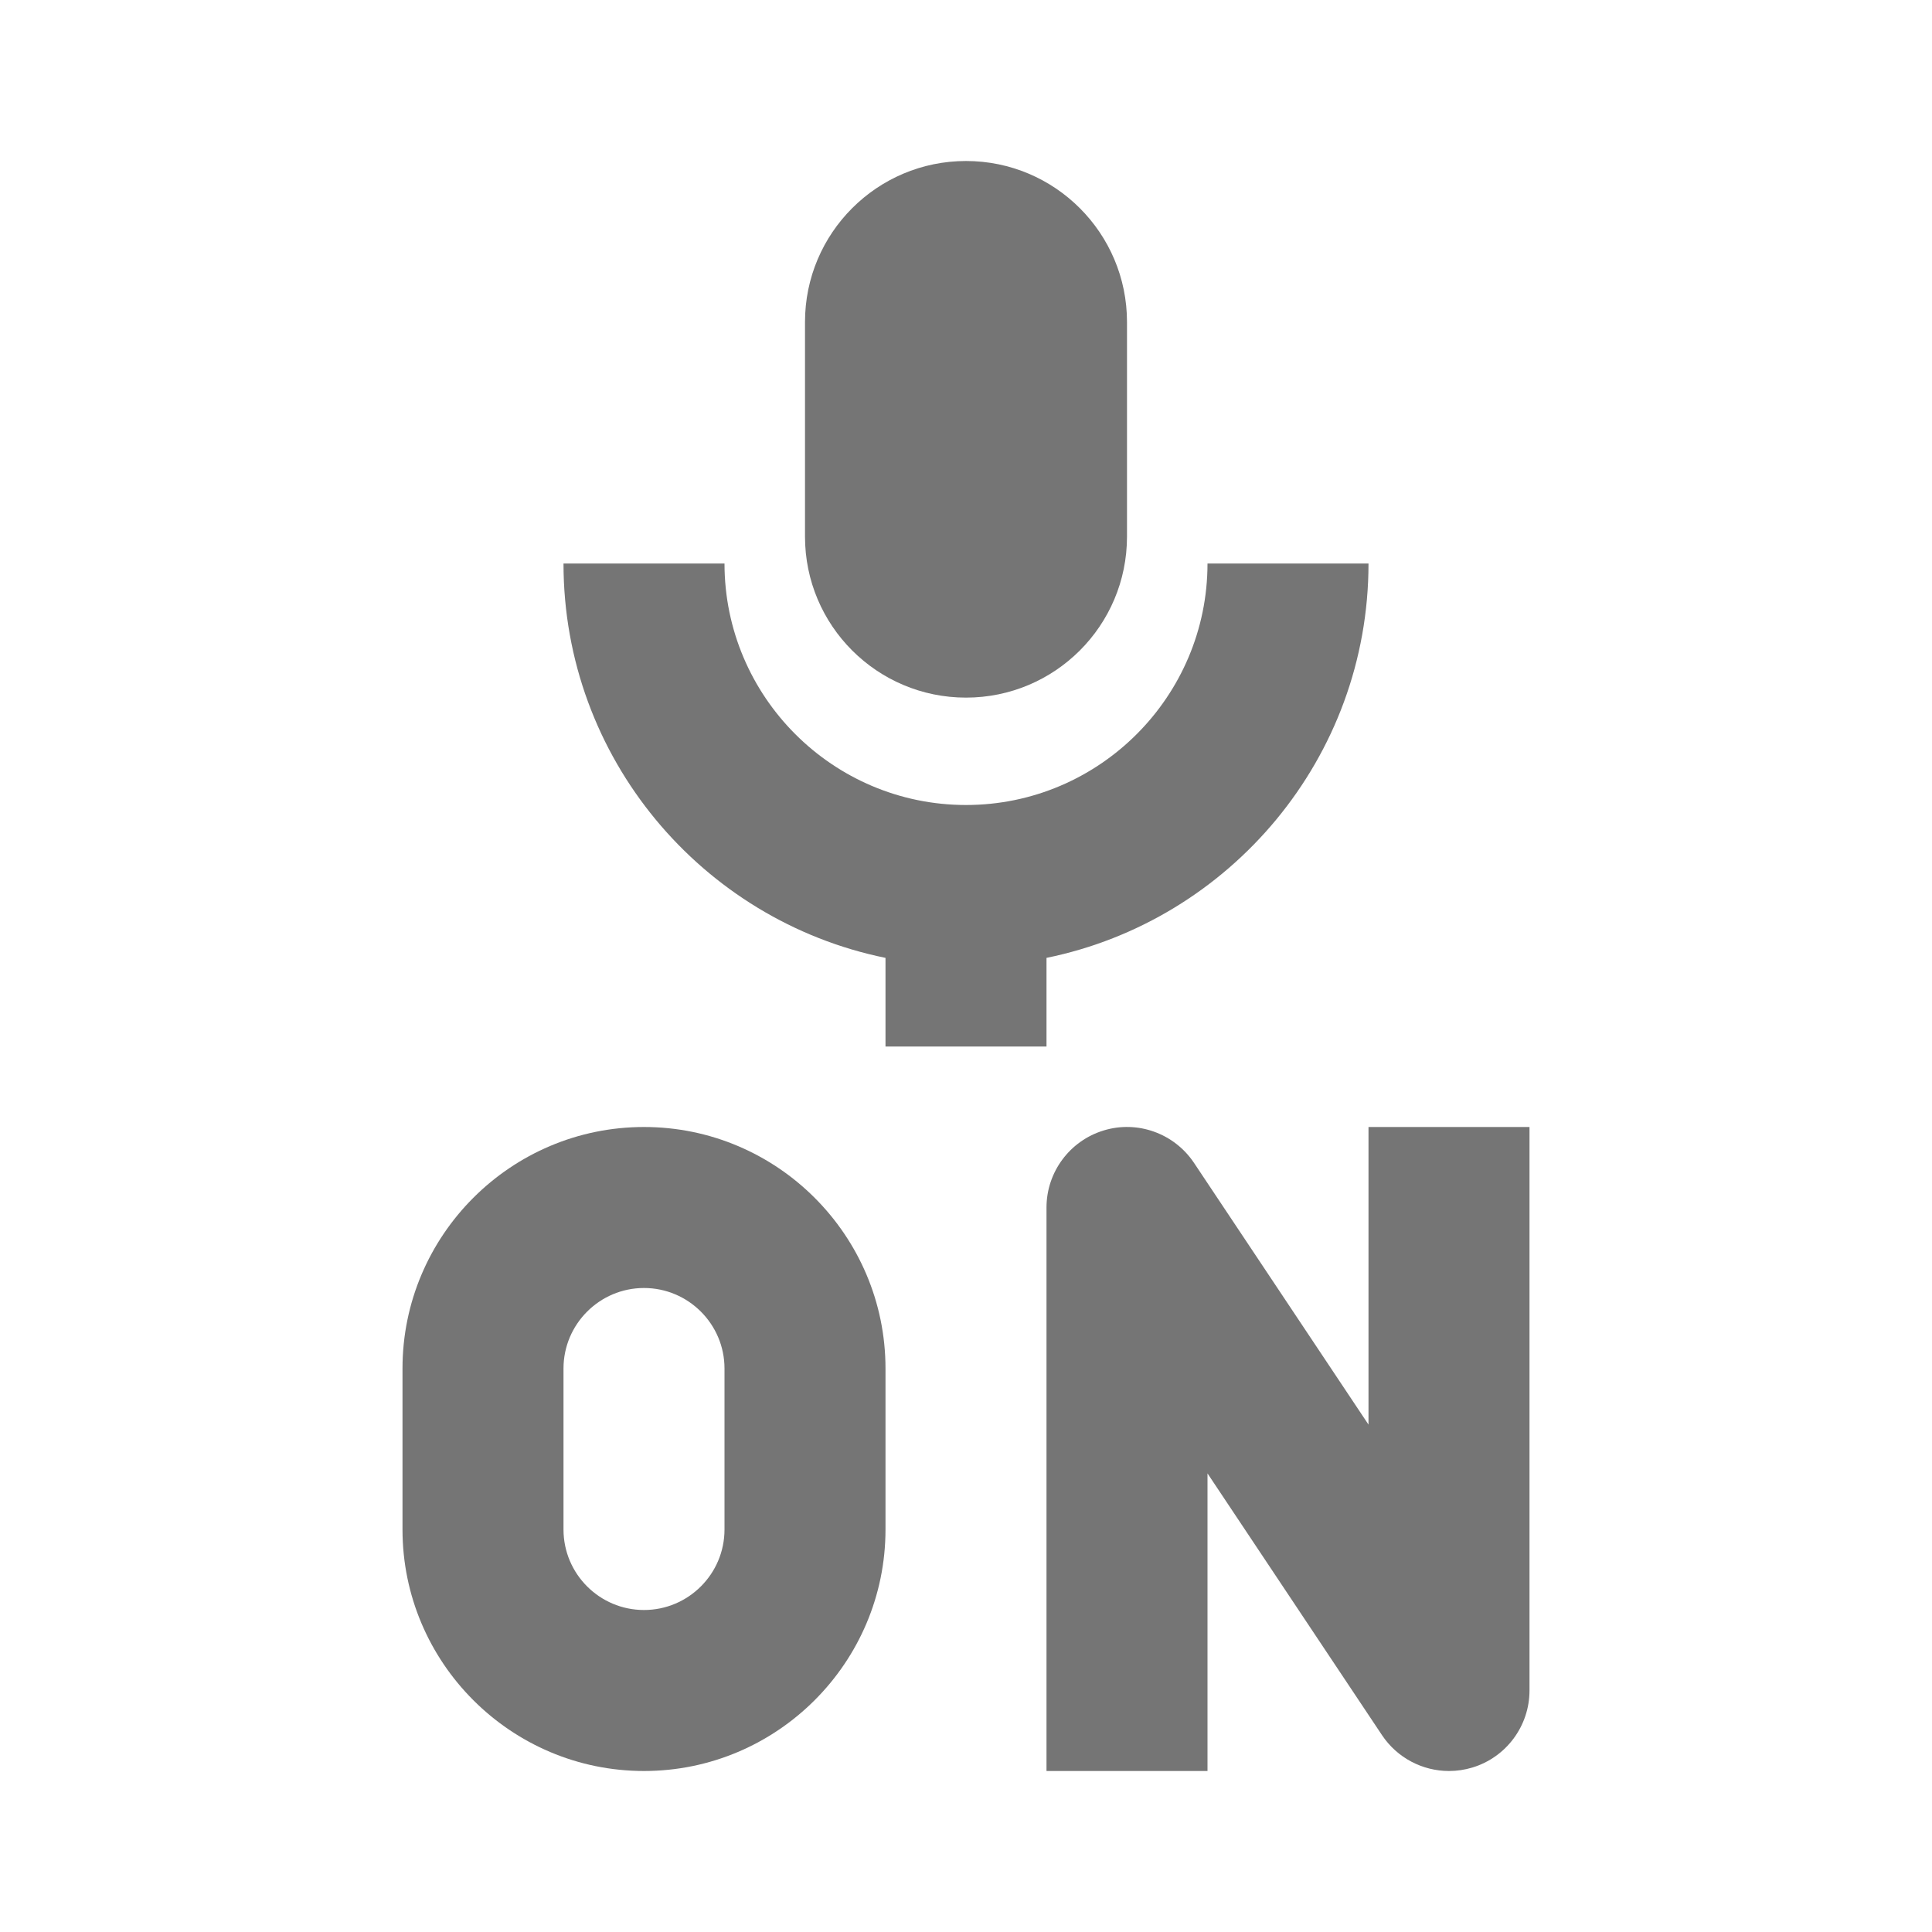 <?xml version="1.0" encoding="iso-8859-1"?>
<!-- Generator: Adobe Illustrator 16.0.0, SVG Export Plug-In . SVG Version: 6.00 Build 0)  -->
<!DOCTYPE svg PUBLIC "-//W3C//DTD SVG 1.1//EN" "http://www.w3.org/Graphics/SVG/1.1/DTD/svg11.dtd">
<svg version="1.1" xmlns="http://www.w3.org/2000/svg" xmlns:xlink="http://www.w3.org/1999/xlink" x="0px" y="0px" width="24px"
	 height="24px" viewBox="0 0 24 24" style="enable-background:new 0 0 24 24;" xml:space="preserve">
<g id="Frame_-_24px">
	<rect style="fill:none;" width="24" height="24"/>
</g>
<g id="Line_Icons">
	<g>
		<path style="fill:#757575;" d="M12,8.666c1.104,0,2-0.894,2-2V4c0-1.104-0.896-2-2-2s-2,0.896-2,2v2.666
			C10,7.771,10.896,8.666,12,8.666z"/>
		<path style="fill:#757575;" d="M13,13v-1.101c2.279-0.465,4-2.485,4-4.899h-2c0,1.654-1.346,3-3,3S9,8.654,9,7H7
			c0,2.415,1.721,4.435,4,4.899V13H13z"/>
		<path style="fill:#757575;" d="M17,14v3.697l-2.168-3.252c-0.245-0.366-0.702-0.531-1.122-0.402C13.289,14.171,13,14.56,13,15v7h2
			v-3.697l2.168,3.252C17.357,21.838,17.672,22,18,22c0.097,0,0.194-0.014,0.29-0.043C18.711,21.83,19,21.44,19,21v-7H17z"/>
		<path style="fill:#757575;" d="M8,14c-1.654,0-3,1.346-3,3v2c0,1.654,1.346,3,3,3s3-1.346,3-3v-2C11,15.346,9.654,14,8,14z M9,19
			c0,0.552-0.449,1-1,1s-1-0.448-1-1v-2c0-0.551,0.449-1,1-1s1,0.449,1,1V19z"/>
	</g>
</g>
</svg>
